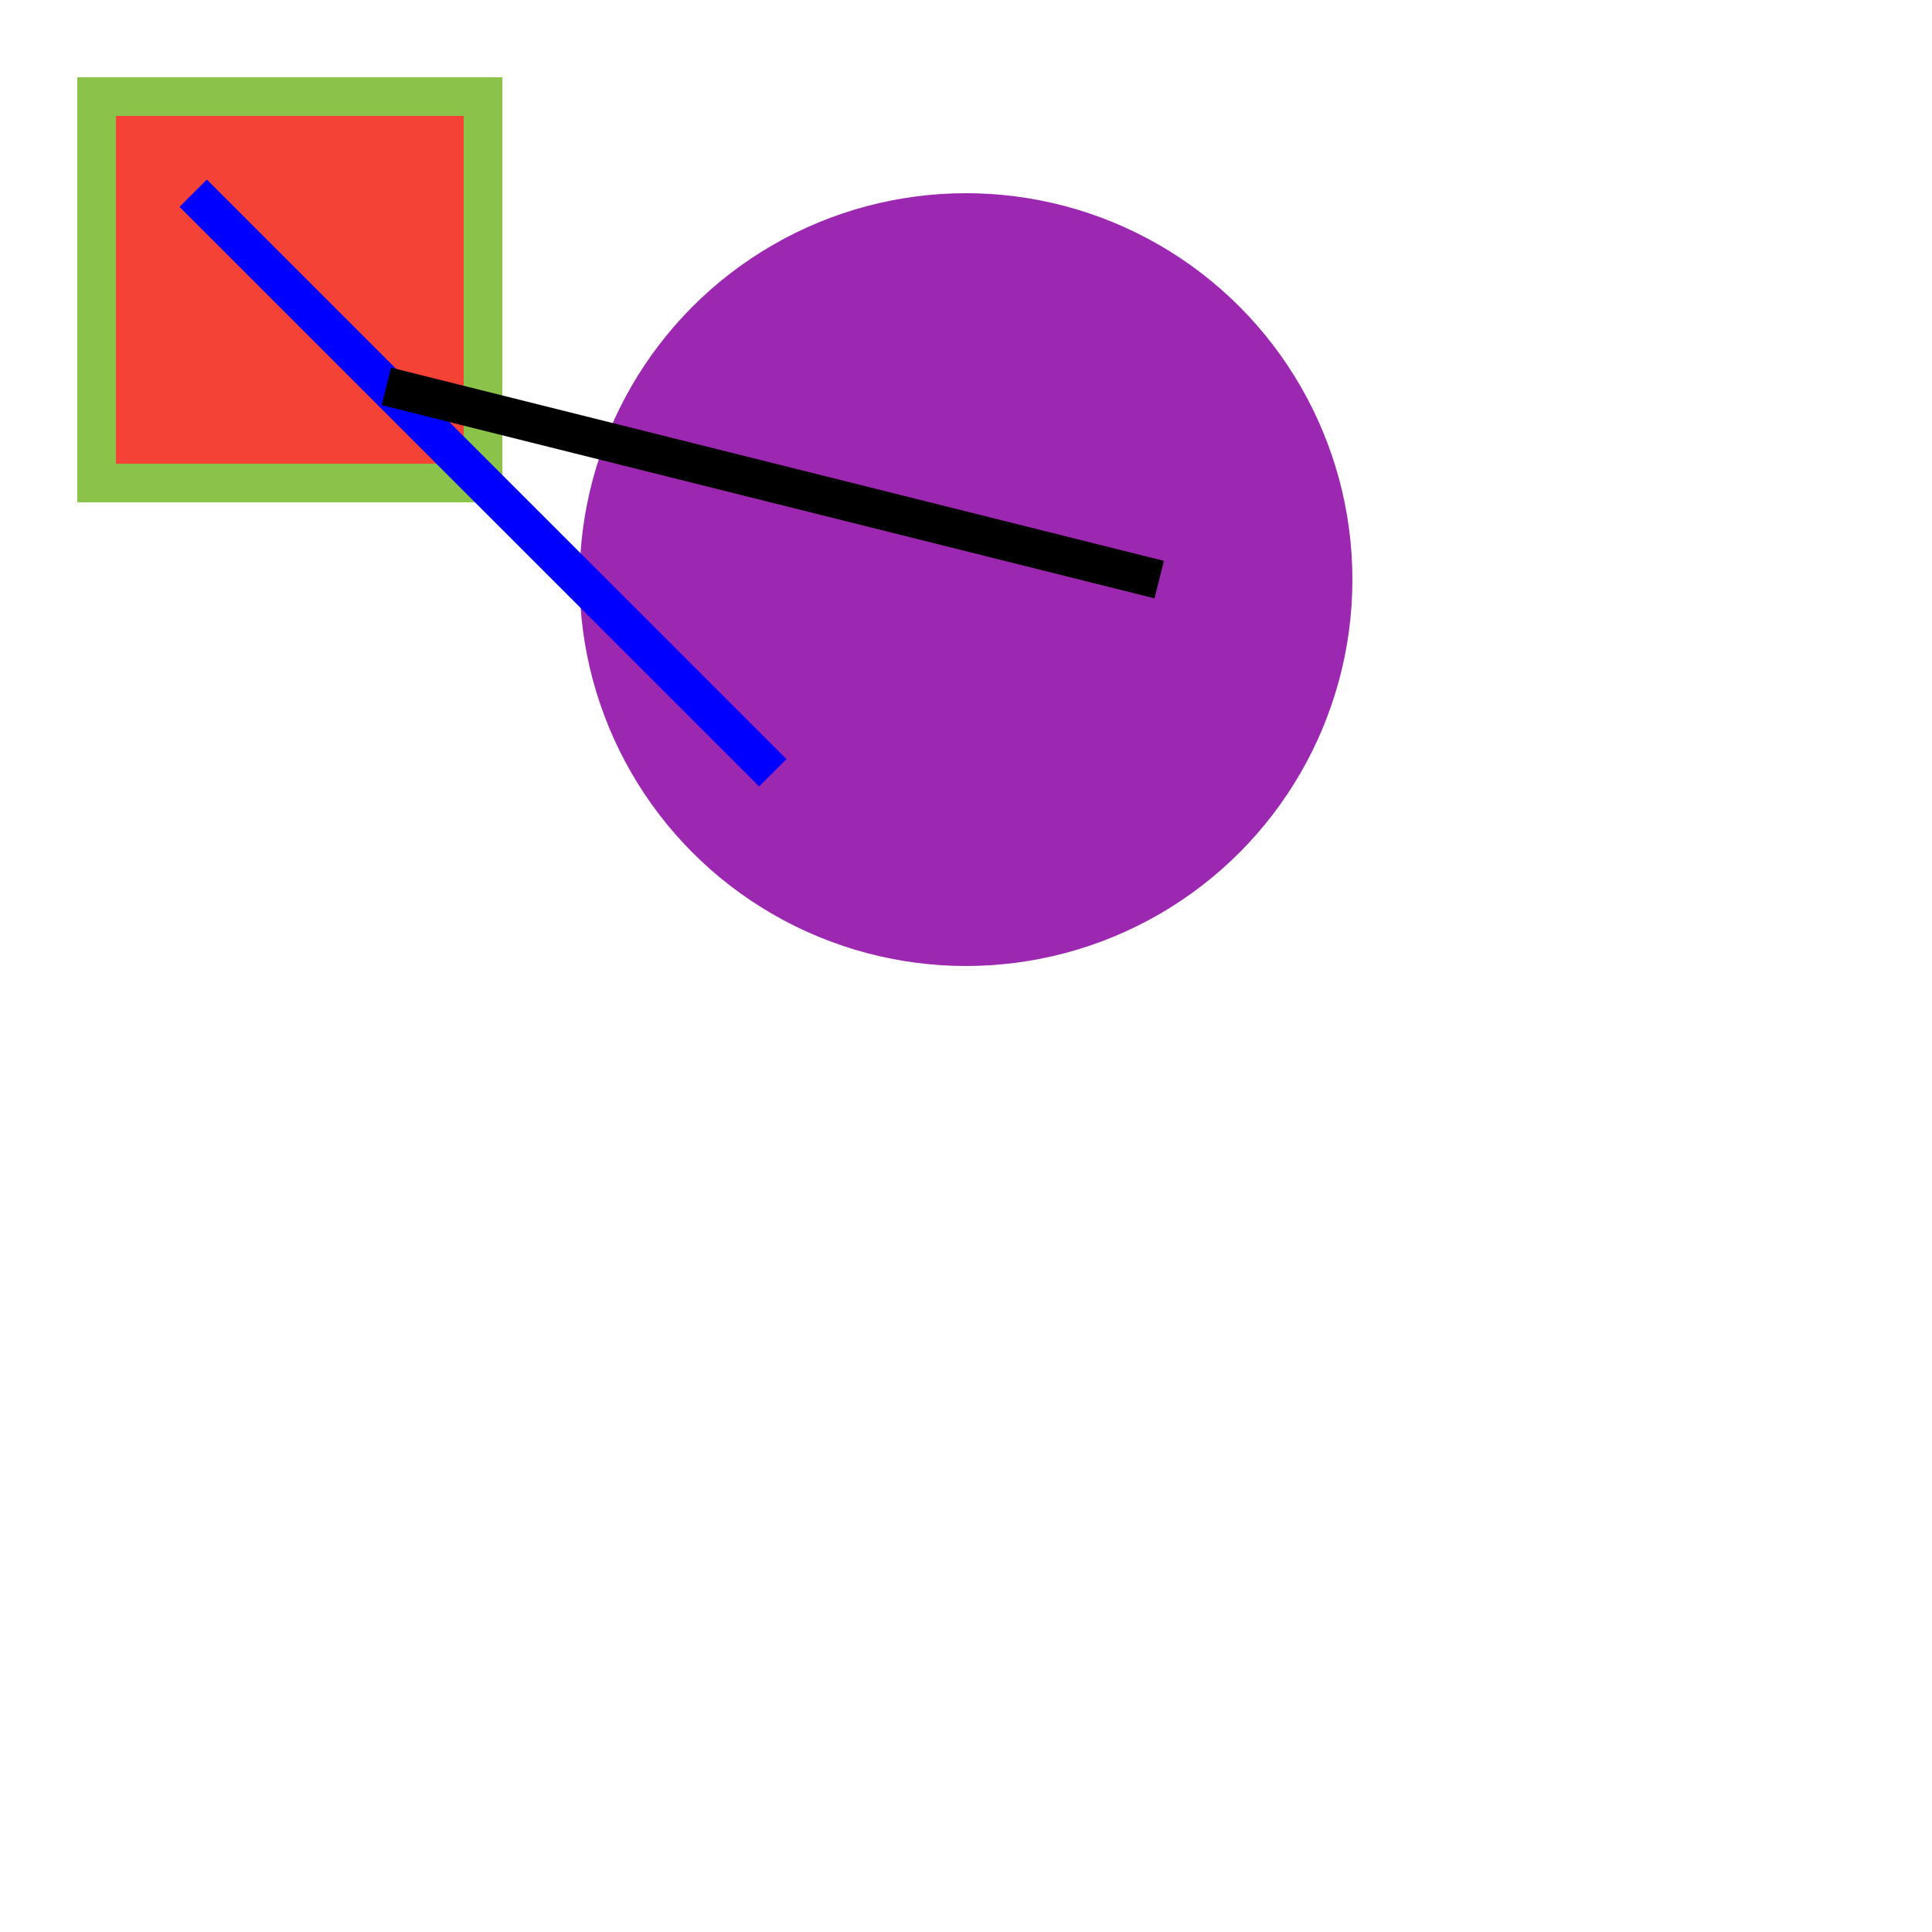 <svg width="500" height="500">
  <rect x="25" y="25" width="100" height="100" fill="#F44336" stroke="#8BC34A" stroke-width="10"></rect>

  <circle r="100" cx="250" cy="150" fill="#9C27B0"></circle>

  <line x1="50" y1="50" x2="200" y2="200" stroke="blue" stroke-width="10"></line>

  <path d="M100,100 L300,150" fill="none" stroke="#000" stroke-width="10"></path>
</svg>
